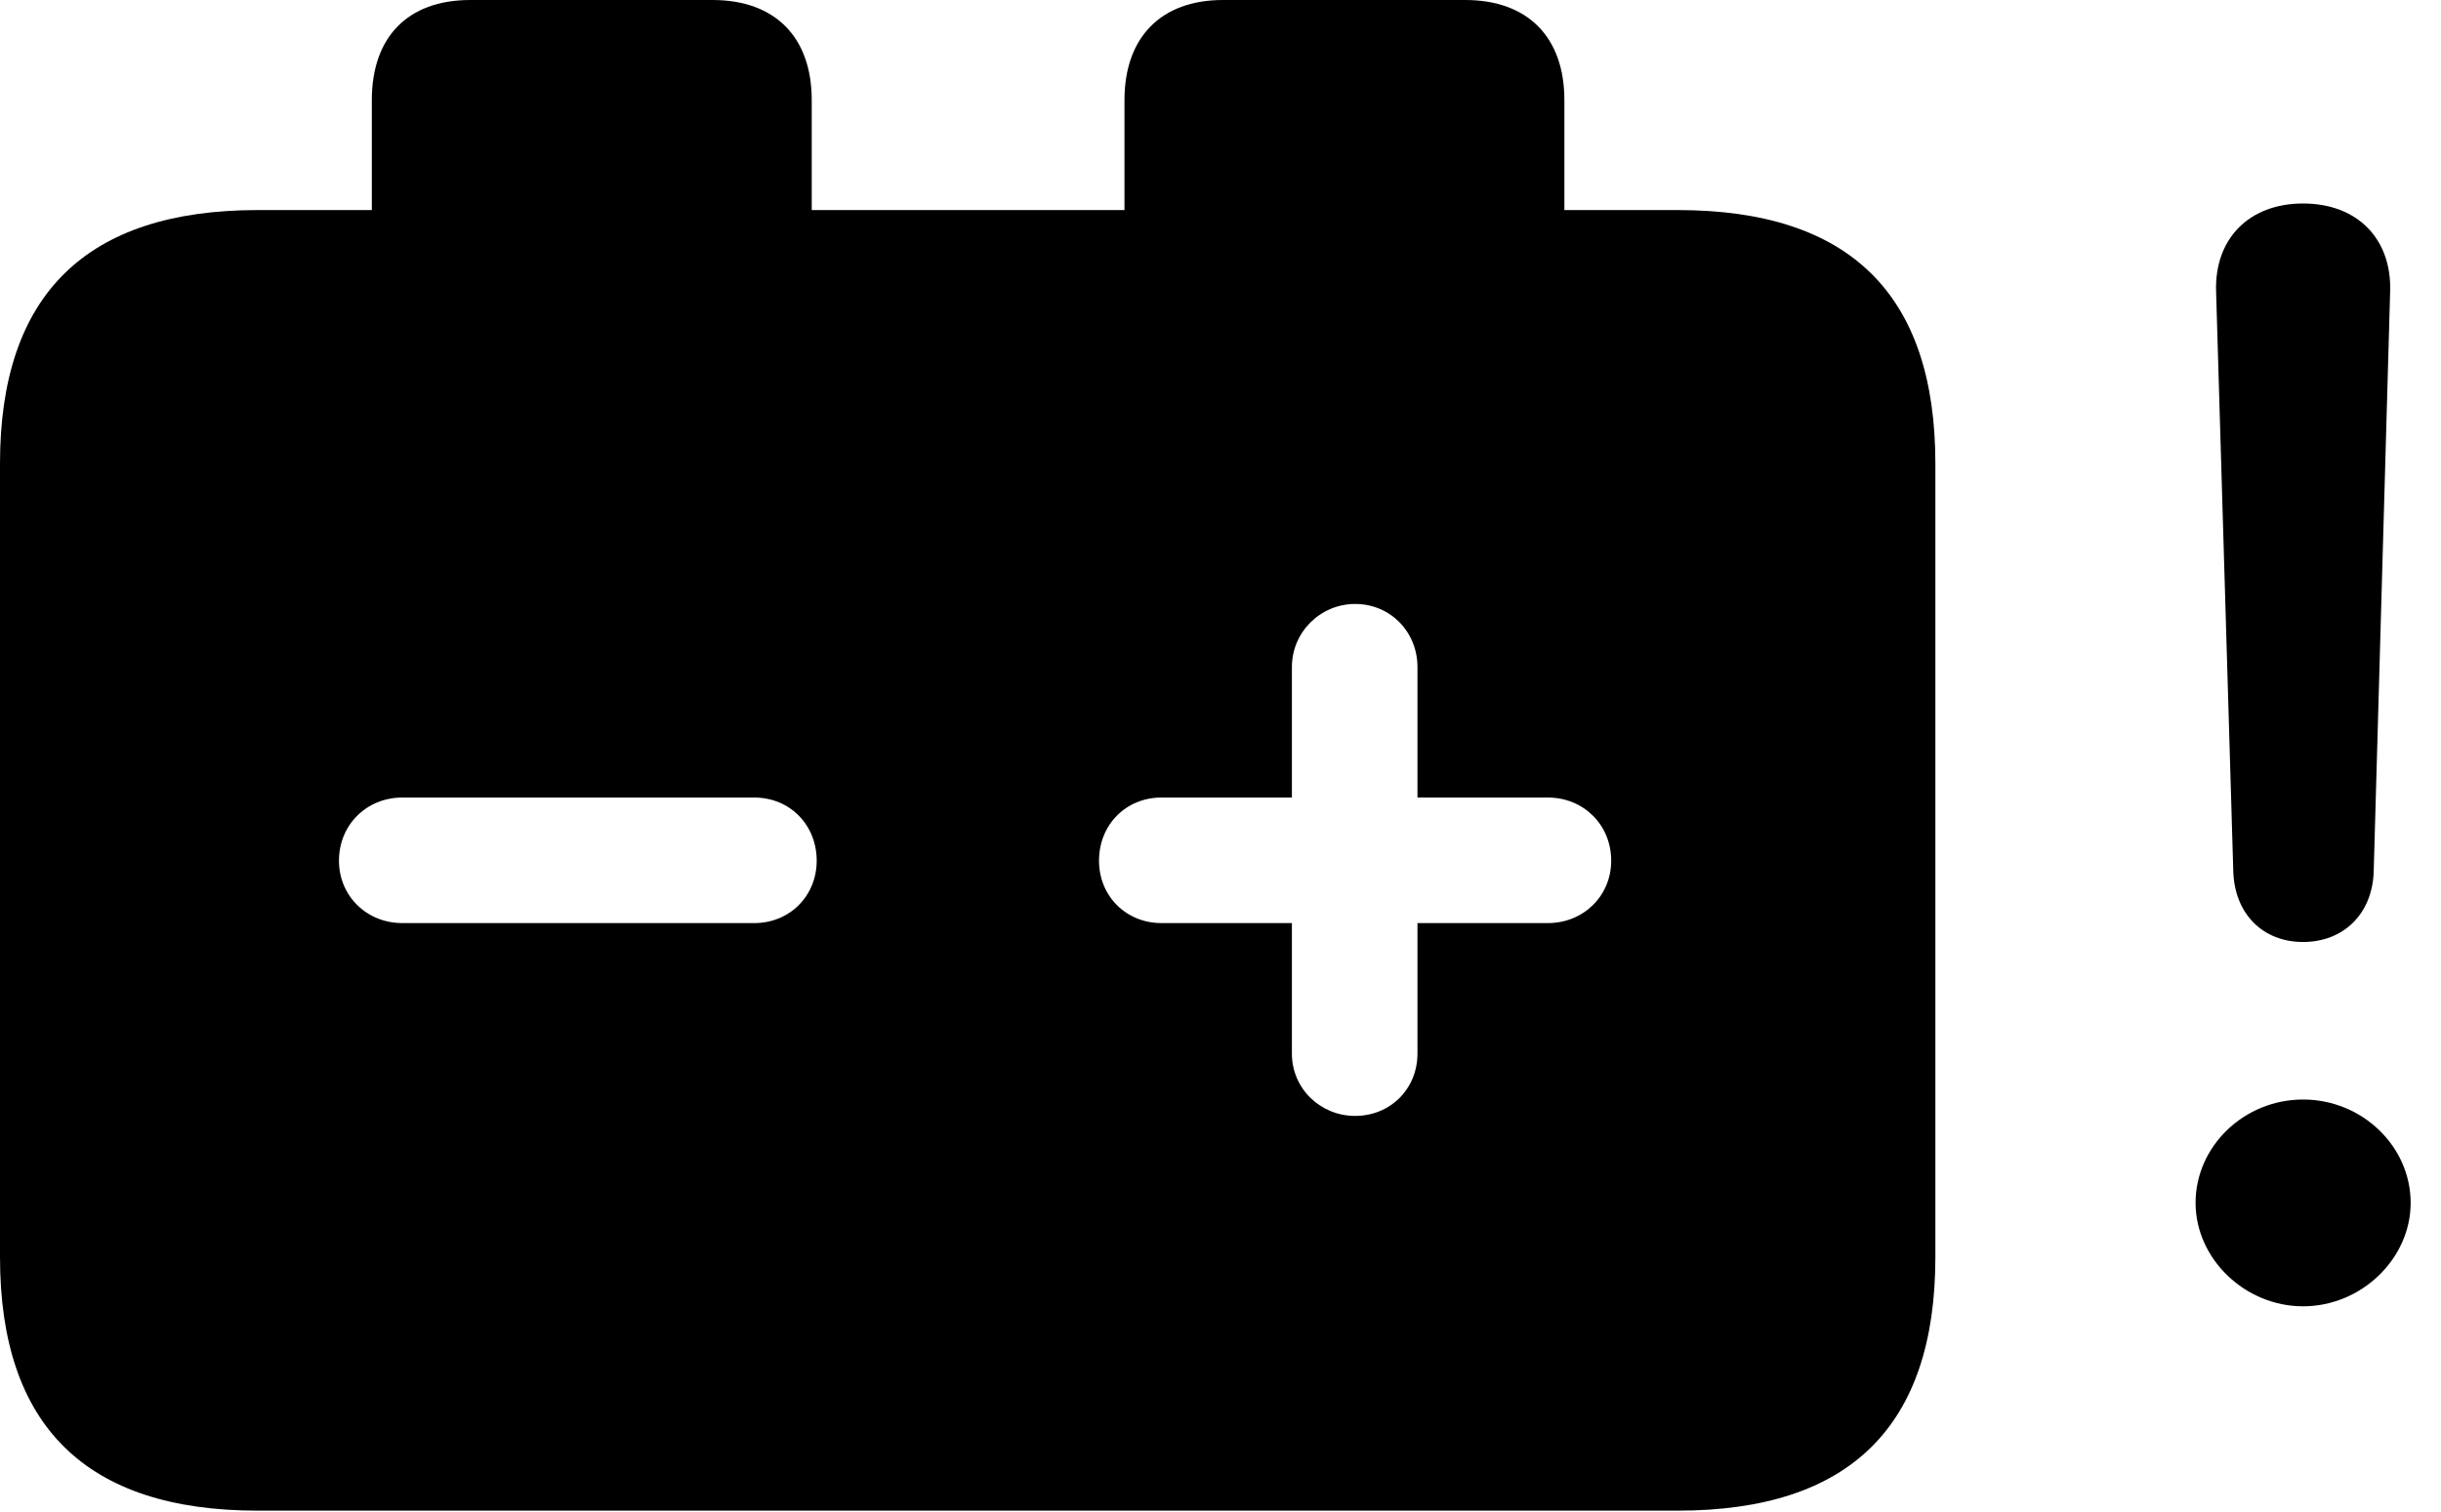 <svg version="1.1" xmlns="http://www.w3.org/2000/svg" xmlns:xlink="http://www.w3.org/1999/xlink" width="29.043" height="17.998" viewBox="0 0 29.043 17.998">
 <g>
  <rect height="17.998" opacity="0" width="29.043" x="0" y="0"/>
  <path d="M27.402 15.547C28.096 15.547 28.682 14.98 28.682 14.316C28.682 13.643 28.105 13.086 27.402 13.086C26.699 13.086 26.123 13.643 26.123 14.316C26.123 14.98 26.709 15.547 27.402 15.547ZM27.402 11.211C27.881 11.211 28.223 10.879 28.242 10.381L28.438 3.467C28.457 2.842 28.047 2.422 27.402 2.422C26.758 2.422 26.348 2.842 26.367 3.467L26.572 10.381C26.592 10.879 26.924 11.211 27.402 11.211Z" fill="currentColor"/>
  <path d="M4.785 10.986C4.365 10.986 4.033 10.664 4.033 10.244C4.033 9.814 4.365 9.492 4.785 9.492L8.975 9.492C9.395 9.492 9.717 9.814 9.717 10.244C9.717 10.664 9.395 10.986 8.975 10.986ZM16.123 13.281C15.713 13.281 15.371 12.959 15.371 12.539L15.371 10.986L13.818 10.986C13.398 10.986 13.076 10.664 13.076 10.244C13.076 9.814 13.398 9.492 13.818 9.492L15.371 9.492L15.371 7.939C15.371 7.52 15.713 7.188 16.123 7.188C16.543 7.188 16.865 7.52 16.865 7.939L16.865 9.492L18.418 9.492C18.838 9.492 19.17 9.814 19.17 10.244C19.17 10.664 18.838 10.986 18.418 10.986L16.865 10.986L16.865 12.539C16.865 12.959 16.543 13.281 16.123 13.281ZM3.066 17.979L19.961 17.979C22.012 17.979 23.027 16.973 23.027 14.961L23.027 5.518C23.027 3.506 22.012 2.5 19.961 2.5L18.613 2.5L18.613 1.191C18.613 0.449 18.184 0 17.432 0L14.551 0C13.809 0 13.379 0.449 13.379 1.191L13.379 2.5L9.658 2.5L9.658 1.191C9.658 0.449 9.229 0 8.477 0L5.596 0C4.844 0 4.424 0.449 4.424 1.191L4.424 2.5L3.066 2.5C1.025 2.5 0 3.506 0 5.518L0 14.961C0 16.973 1.025 17.979 3.066 17.979Z" fill="currentColor"/>
 </g>
</svg>
